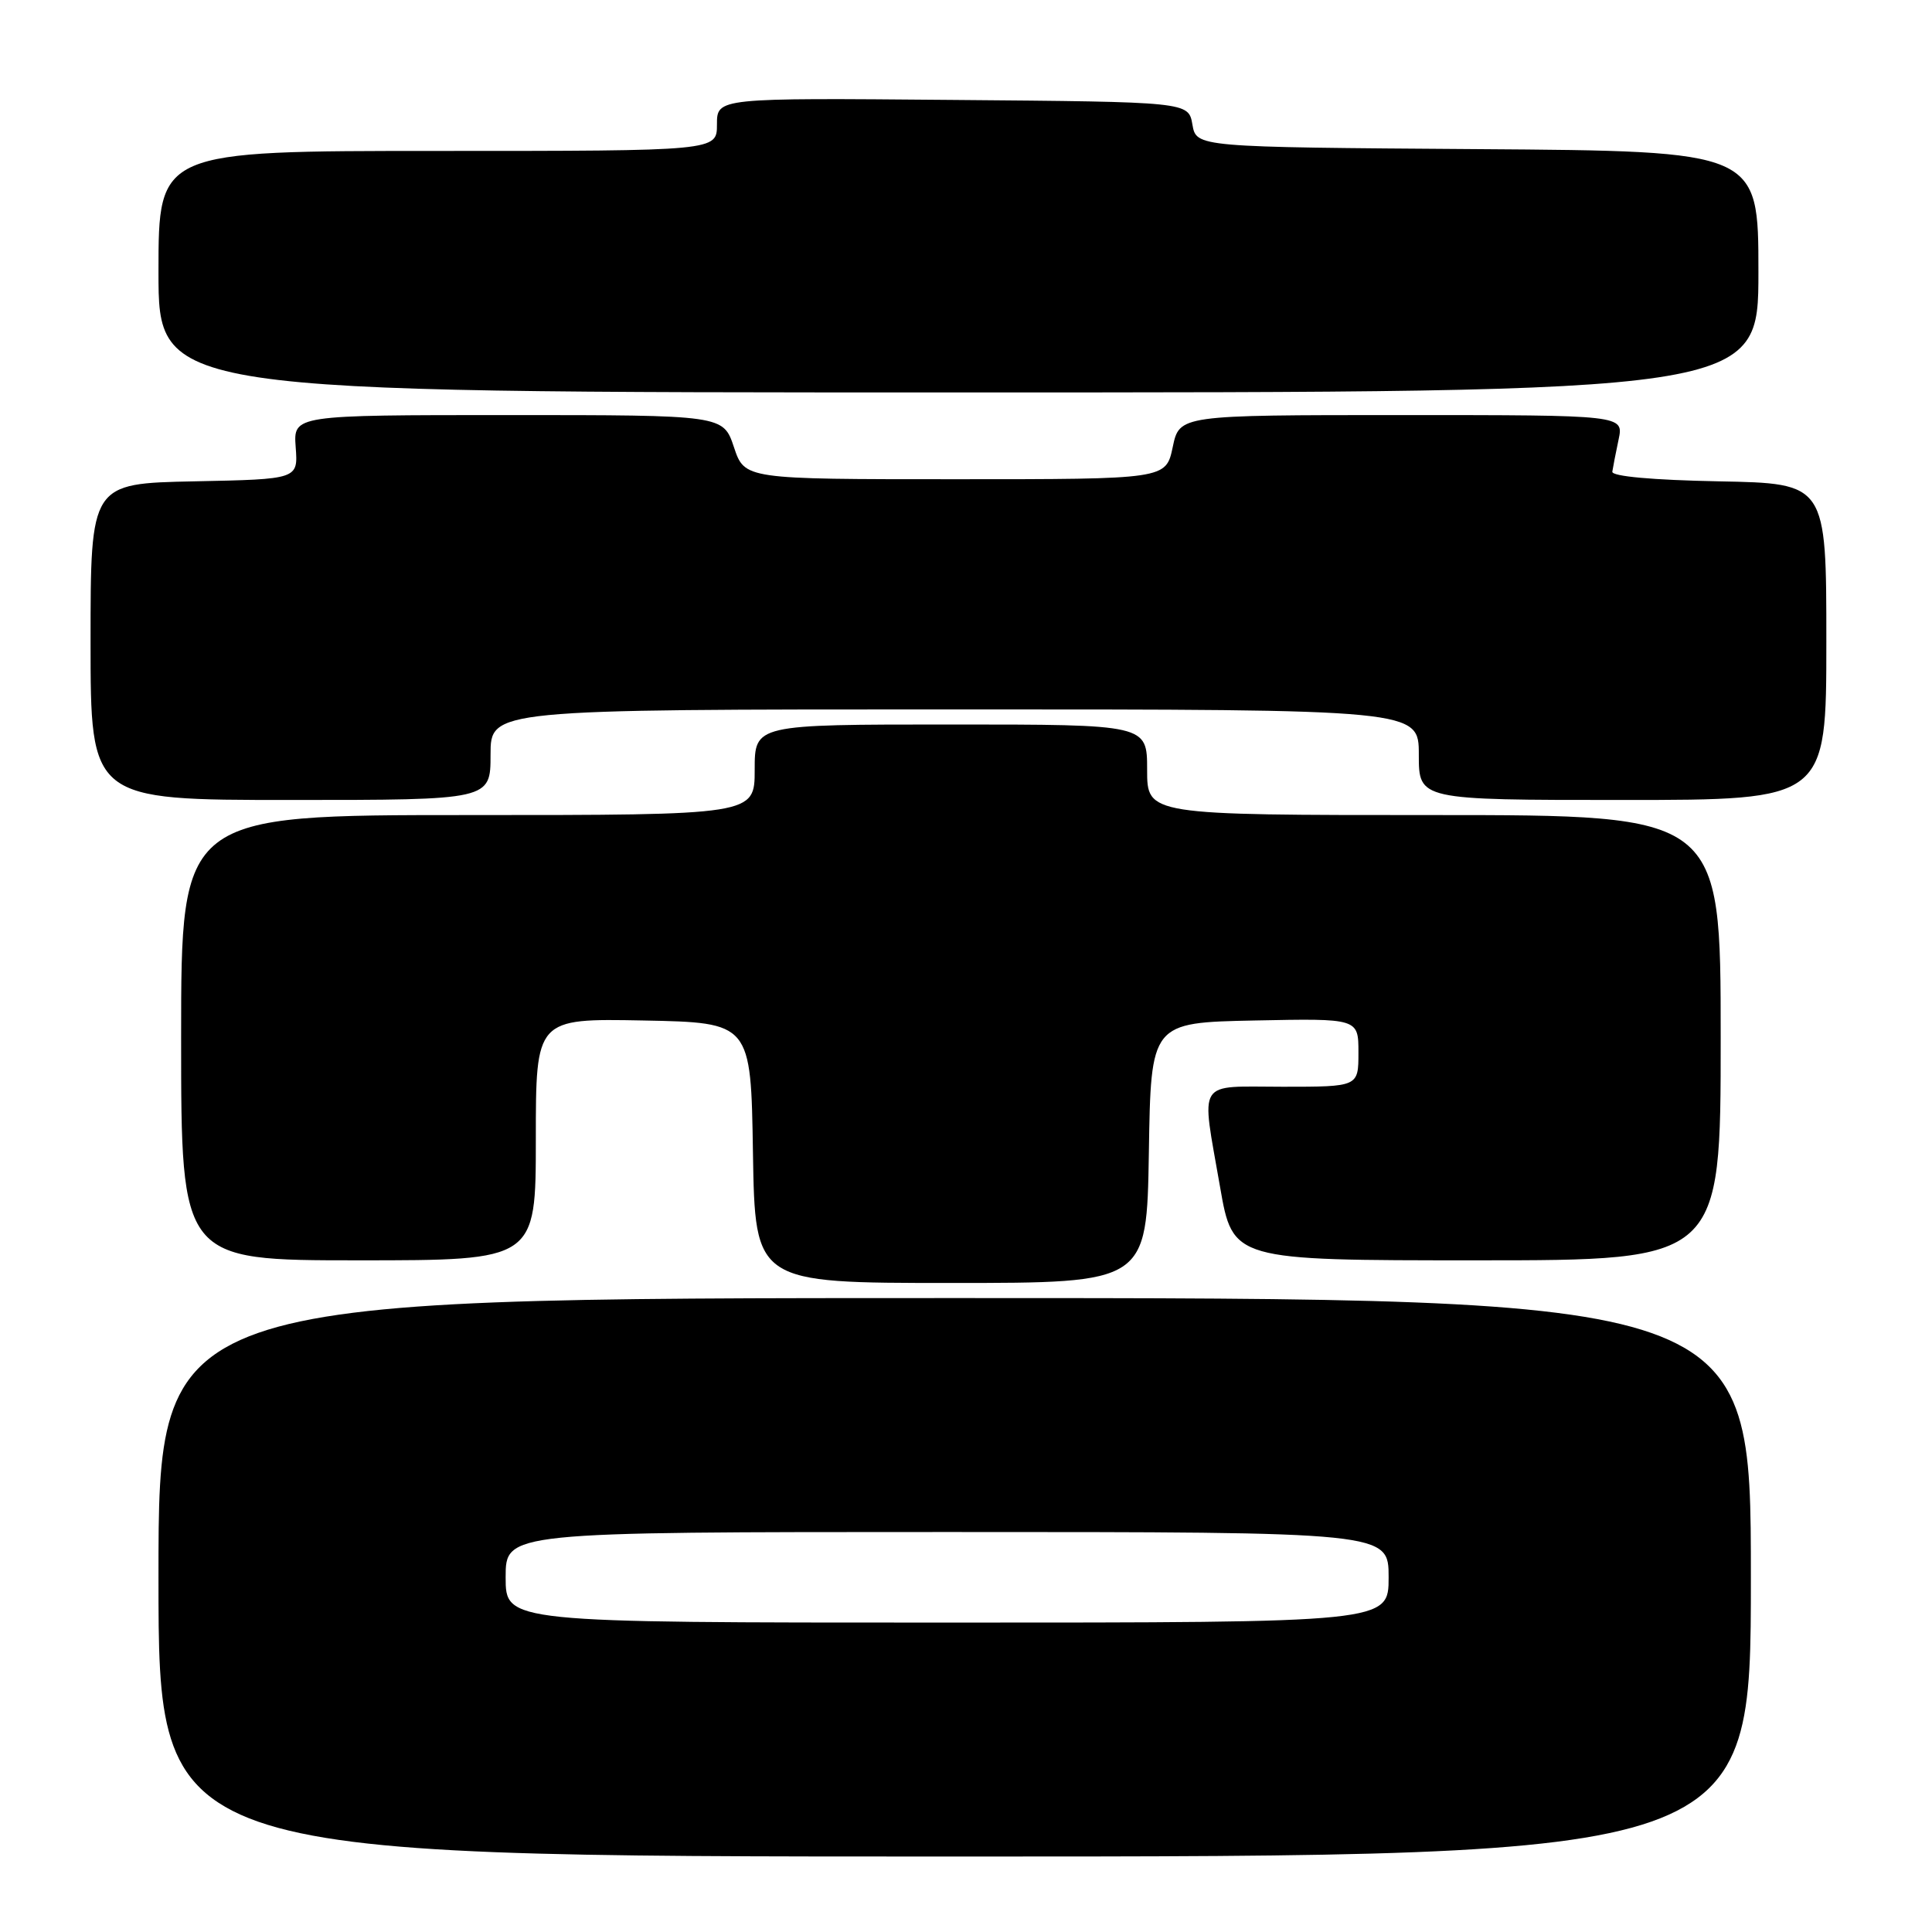 <?xml version="1.0" encoding="UTF-8" standalone="no"?>
<!DOCTYPE svg PUBLIC "-//W3C//DTD SVG 1.1//EN" "http://www.w3.org/Graphics/SVG/1.1/DTD/svg11.dtd" >
<svg xmlns="http://www.w3.org/2000/svg" xmlns:xlink="http://www.w3.org/1999/xlink" version="1.1" viewBox="0 0 256 256">
 <g >
 <path fill="currentColor"
d=" M 232.00 209.00 C 232.00 172.00 232.00 172.00 126.50 172.00 C 21.00 172.00 21.00 172.00 21.00 209.00 C 21.00 246.00 21.00 246.00 126.50 246.00 C 232.00 246.00 232.00 246.00 232.00 209.00 Z  M 152.23 152.75 C 152.50 135.50 152.50 135.50 166.25 135.22 C 180.00 134.94 180.00 134.94 180.00 139.47 C 180.00 144.00 180.00 144.00 170.00 144.00 C 158.37 144.00 159.15 142.77 161.66 157.25 C 163.35 167.00 163.35 167.00 195.67 167.00 C 228.00 167.00 228.00 167.00 228.00 137.50 C 228.00 108.00 228.00 108.00 190.00 108.00 C 152.00 108.00 152.00 108.00 152.00 102.00 C 152.00 96.00 152.00 96.00 126.00 96.00 C 100.00 96.00 100.00 96.00 100.00 102.00 C 100.00 108.00 100.00 108.00 62.00 108.00 C 24.00 108.00 24.00 108.00 24.00 137.50 C 24.00 167.00 24.00 167.00 47.50 167.00 C 71.00 167.00 71.00 167.00 71.00 150.97 C 71.00 134.95 71.00 134.95 85.25 135.22 C 99.50 135.50 99.50 135.50 99.77 152.75 C 100.05 170.00 100.05 170.00 126.00 170.00 C 151.95 170.00 151.95 170.00 152.23 152.75 Z  M 65.00 100.00 C 65.00 94.00 65.00 94.00 126.50 94.00 C 188.00 94.00 188.00 94.00 188.00 100.00 C 188.00 106.00 188.00 106.00 215.00 106.00 C 242.00 106.00 242.00 106.00 242.00 85.03 C 242.00 64.05 242.00 64.05 227.75 63.78 C 218.98 63.61 213.55 63.12 213.64 62.50 C 213.72 61.95 214.09 60.04 214.47 58.25 C 215.16 55.00 215.16 55.00 185.72 55.00 C 156.28 55.00 156.28 55.00 155.39 59.25 C 154.49 63.50 154.49 63.50 126.58 63.50 C 98.67 63.50 98.67 63.50 97.25 59.25 C 95.83 55.00 95.83 55.00 67.35 55.00 C 38.87 55.00 38.87 55.00 39.18 59.25 C 39.50 63.50 39.50 63.50 25.75 63.78 C 12.00 64.06 12.00 64.06 12.00 85.03 C 12.00 106.00 12.00 106.00 38.50 106.00 C 65.00 106.00 65.00 106.00 65.00 100.00 Z  M 233.00 36.01 C 233.00 20.02 233.00 20.02 195.76 19.76 C 158.52 19.50 158.52 19.50 158.00 16.50 C 157.48 13.50 157.48 13.50 126.24 13.24 C 95.00 12.97 95.00 12.97 95.00 16.49 C 95.00 20.00 95.00 20.00 58.00 20.00 C 21.00 20.00 21.00 20.00 21.00 36.00 C 21.00 52.00 21.00 52.00 127.00 52.00 C 233.00 52.00 233.00 52.00 233.00 36.01 Z  M 67.00 209.00 C 67.00 203.00 67.00 203.00 125.50 203.00 C 184.00 203.00 184.00 203.00 184.00 209.00 C 184.00 215.00 184.00 215.00 125.50 215.00 C 67.00 215.00 67.00 215.00 67.00 209.00 Z "/>
</g>
</svg>